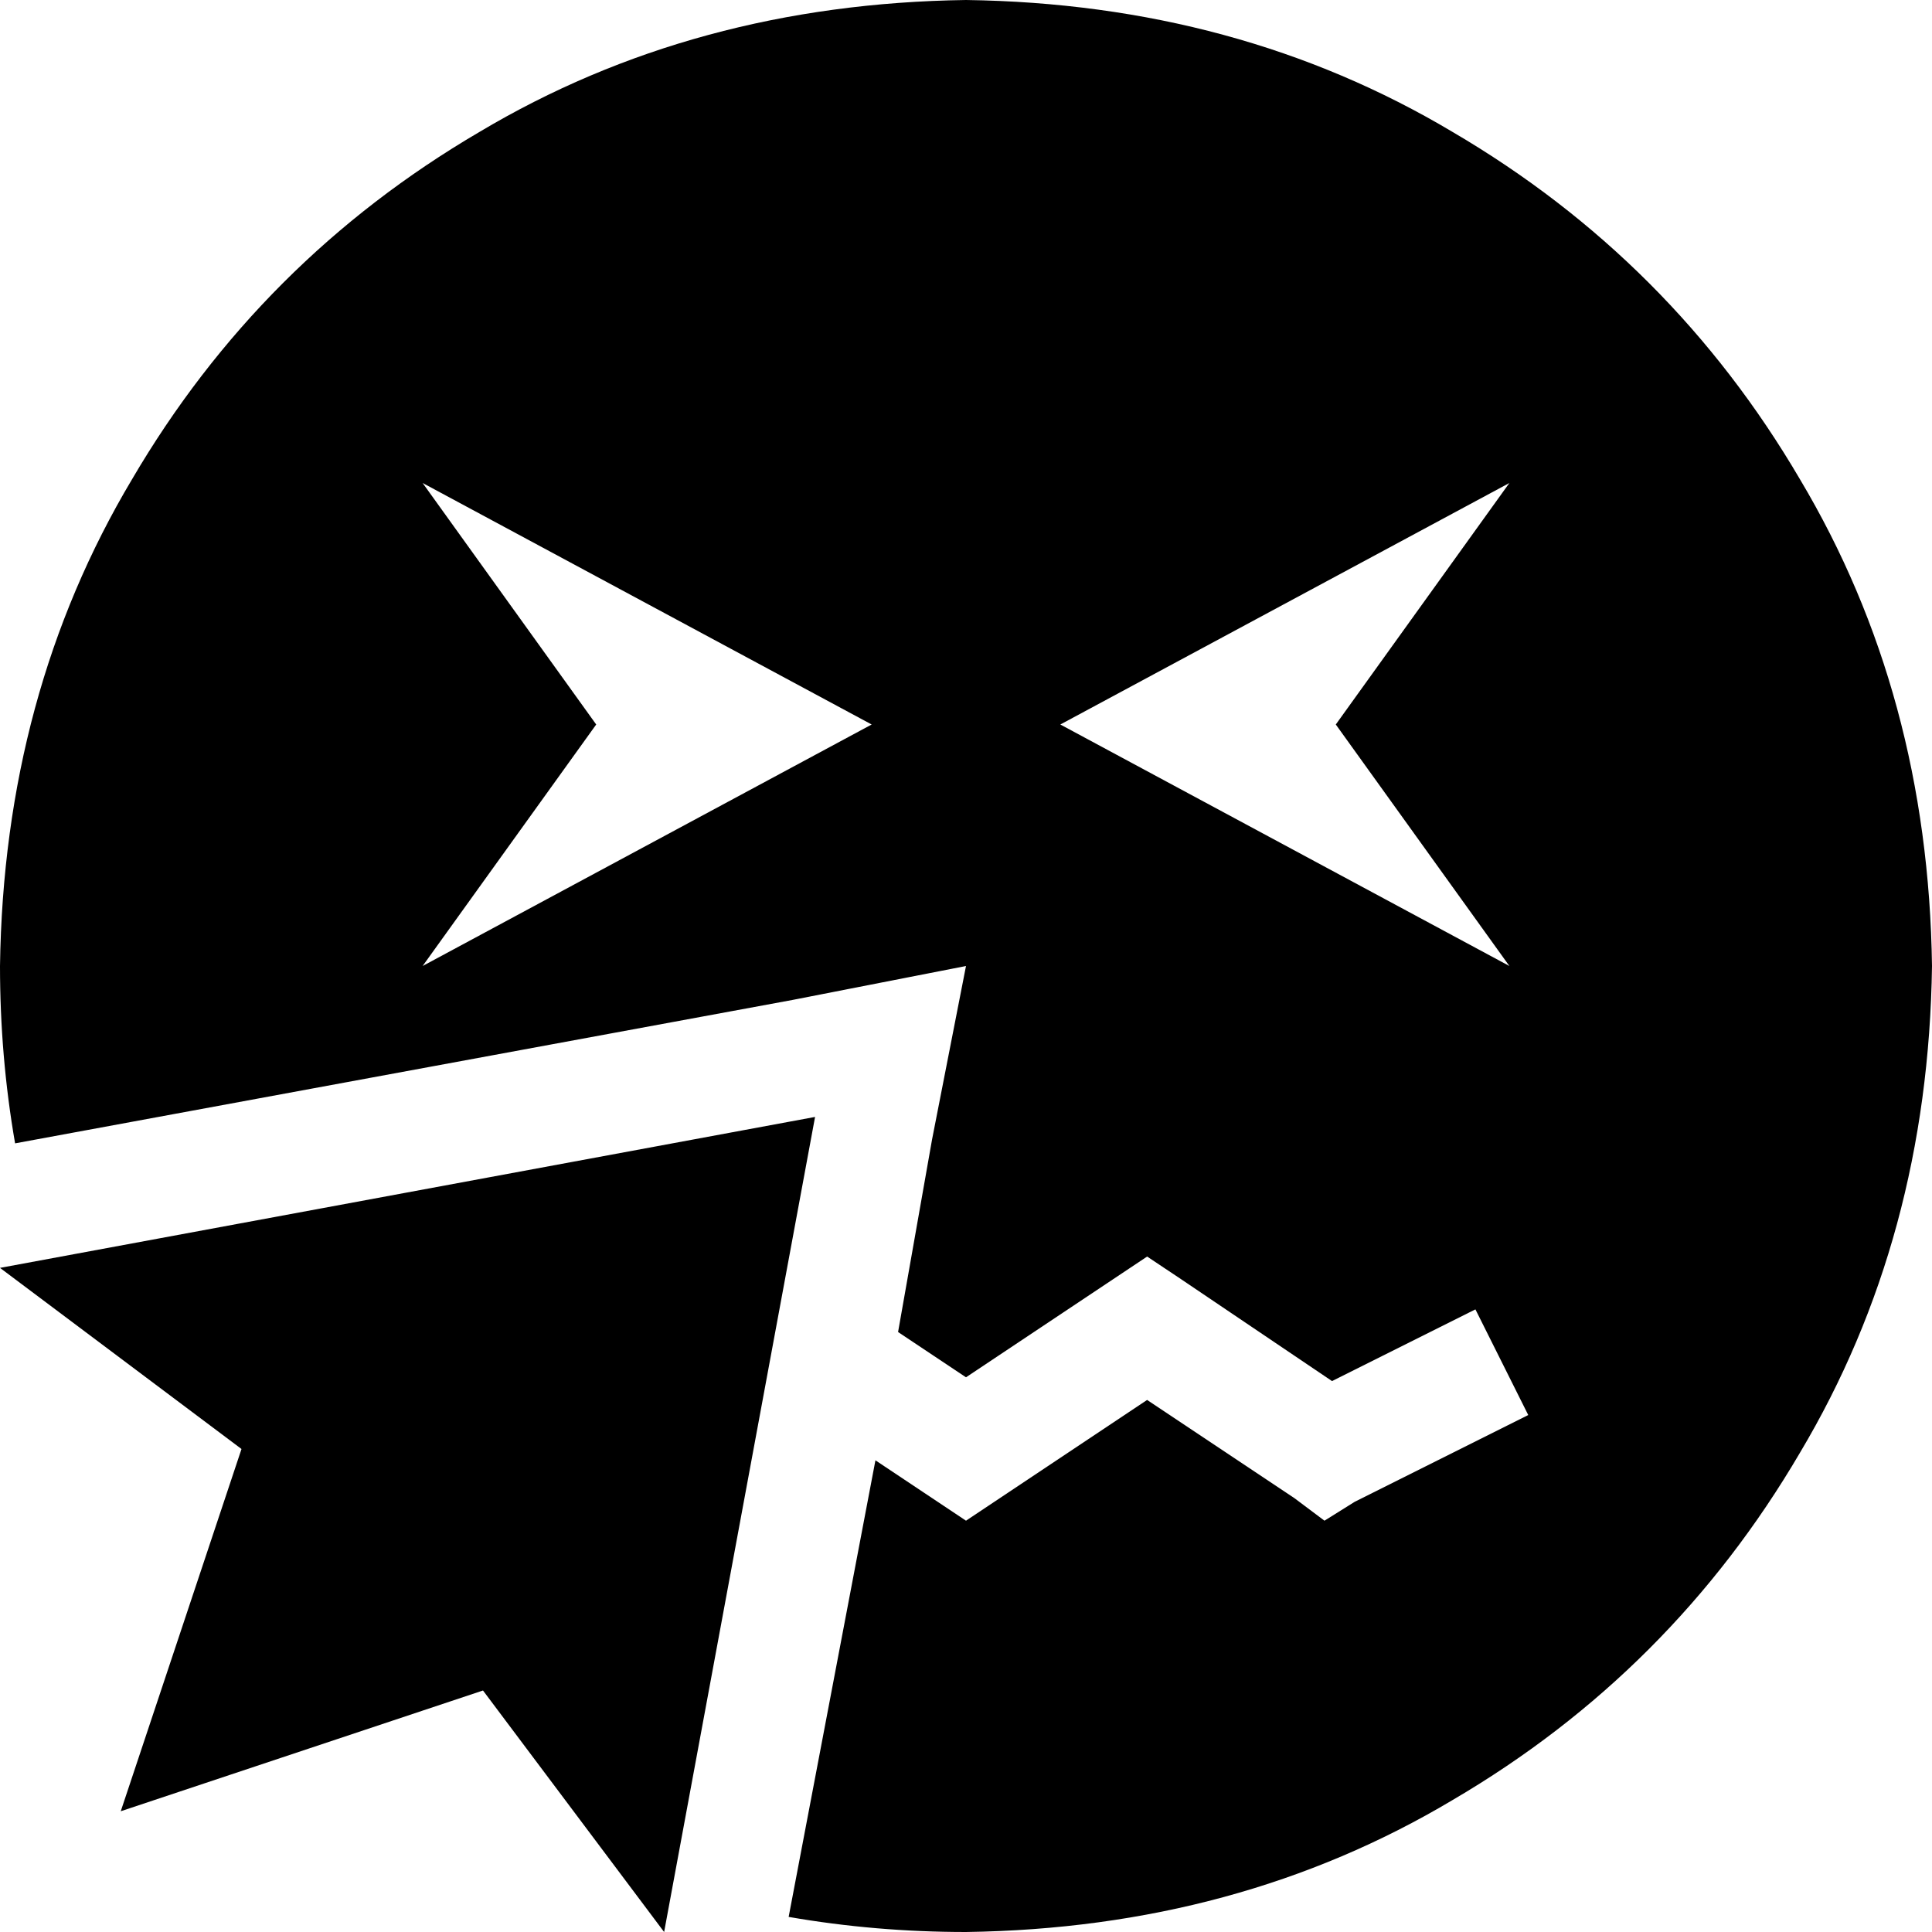 <svg xmlns="http://www.w3.org/2000/svg" viewBox="0 0 512 512">
  <path d="M 256 512 Q 328 511 385 477 L 385 477 Q 443 443 477 385 L 477 385 Q 511 328 512 256 Q 511 184 477 127 Q 443 69 385 35 Q 328 1 256 0 Q 184 1 127 35 Q 69 69 35 127 Q 1 184 0 256 Q 0 280 4 303 L 210 265 L 256 256 L 247 302 L 238 353 L 256 365 L 295 339 L 304 333 L 313 339 L 353 366 L 377 354 L 391 347 L 405 375 L 391 382 L 359 398 L 351 403 L 343 397 L 304 371 L 265 397 L 256 403 L 247 397 L 232 387 L 209 508 Q 232 512 256 512 L 256 512 Z M 231 192 L 112 256 L 158 192 L 112 128 L 231 192 L 231 192 Z M 400 128 L 354 192 L 400 256 L 281 192 L 400 128 L 400 128 Z M 216 296 L 0 336 L 64 384 L 32 480 L 128 448 L 176 512 L 216 296 L 216 296 Z" />
</svg>
